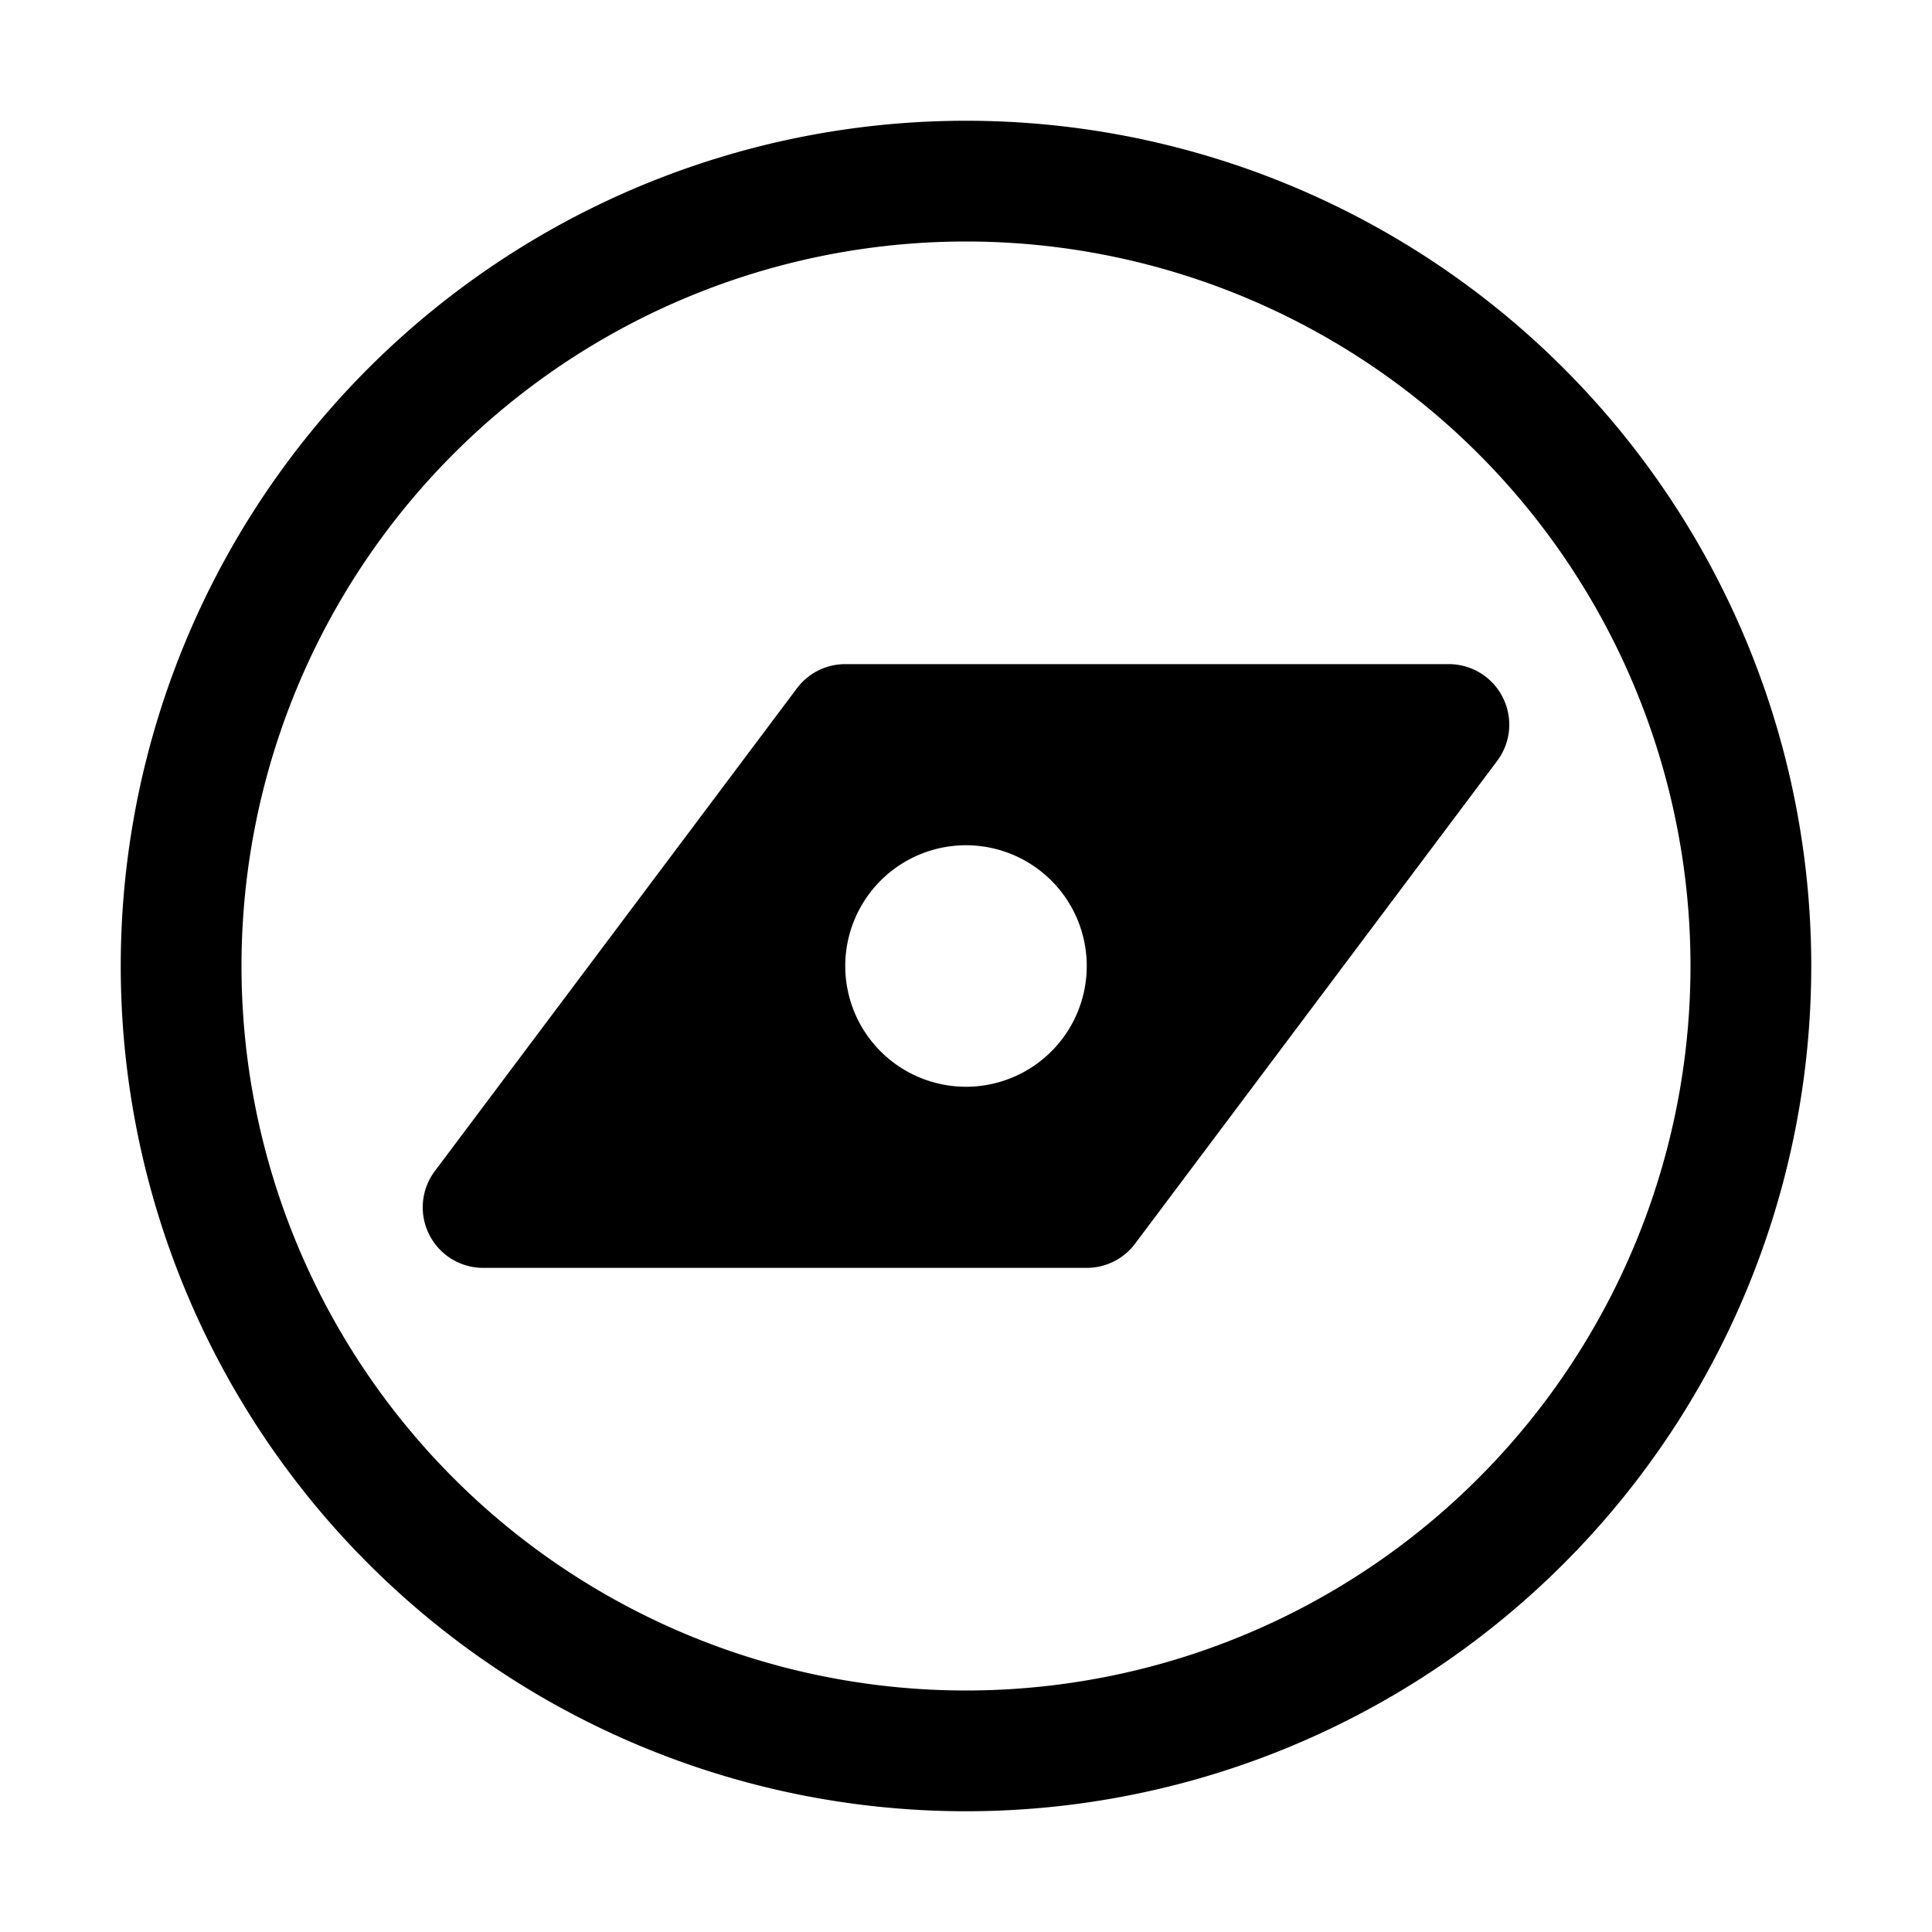 <svg id="Laag_1" data-name="Laag 1" xmlns="http://www.w3.org/2000/svg" viewBox="0 0 32 32"><title>Iconen_32px</title><path d="M16,4A12,12,0,1,1,4,16,12,12,0,0,1,16,4m0-2A14,14,0,1,0,30,16,14,14,0,0,0,16,2Z"/><path d="M24.89,11.55A1,1,0,0,0,24,11H14a1,1,0,0,0-.8.4l-6,8a1,1,0,0,0-.09,1.05A1,1,0,0,0,8,21H18a1,1,0,0,0,.8-.4l6-8A1,1,0,0,0,24.89,11.55ZM16,18a2,2,0,1,1,2-2A2,2,0,0,1,16,18Z"/></svg>